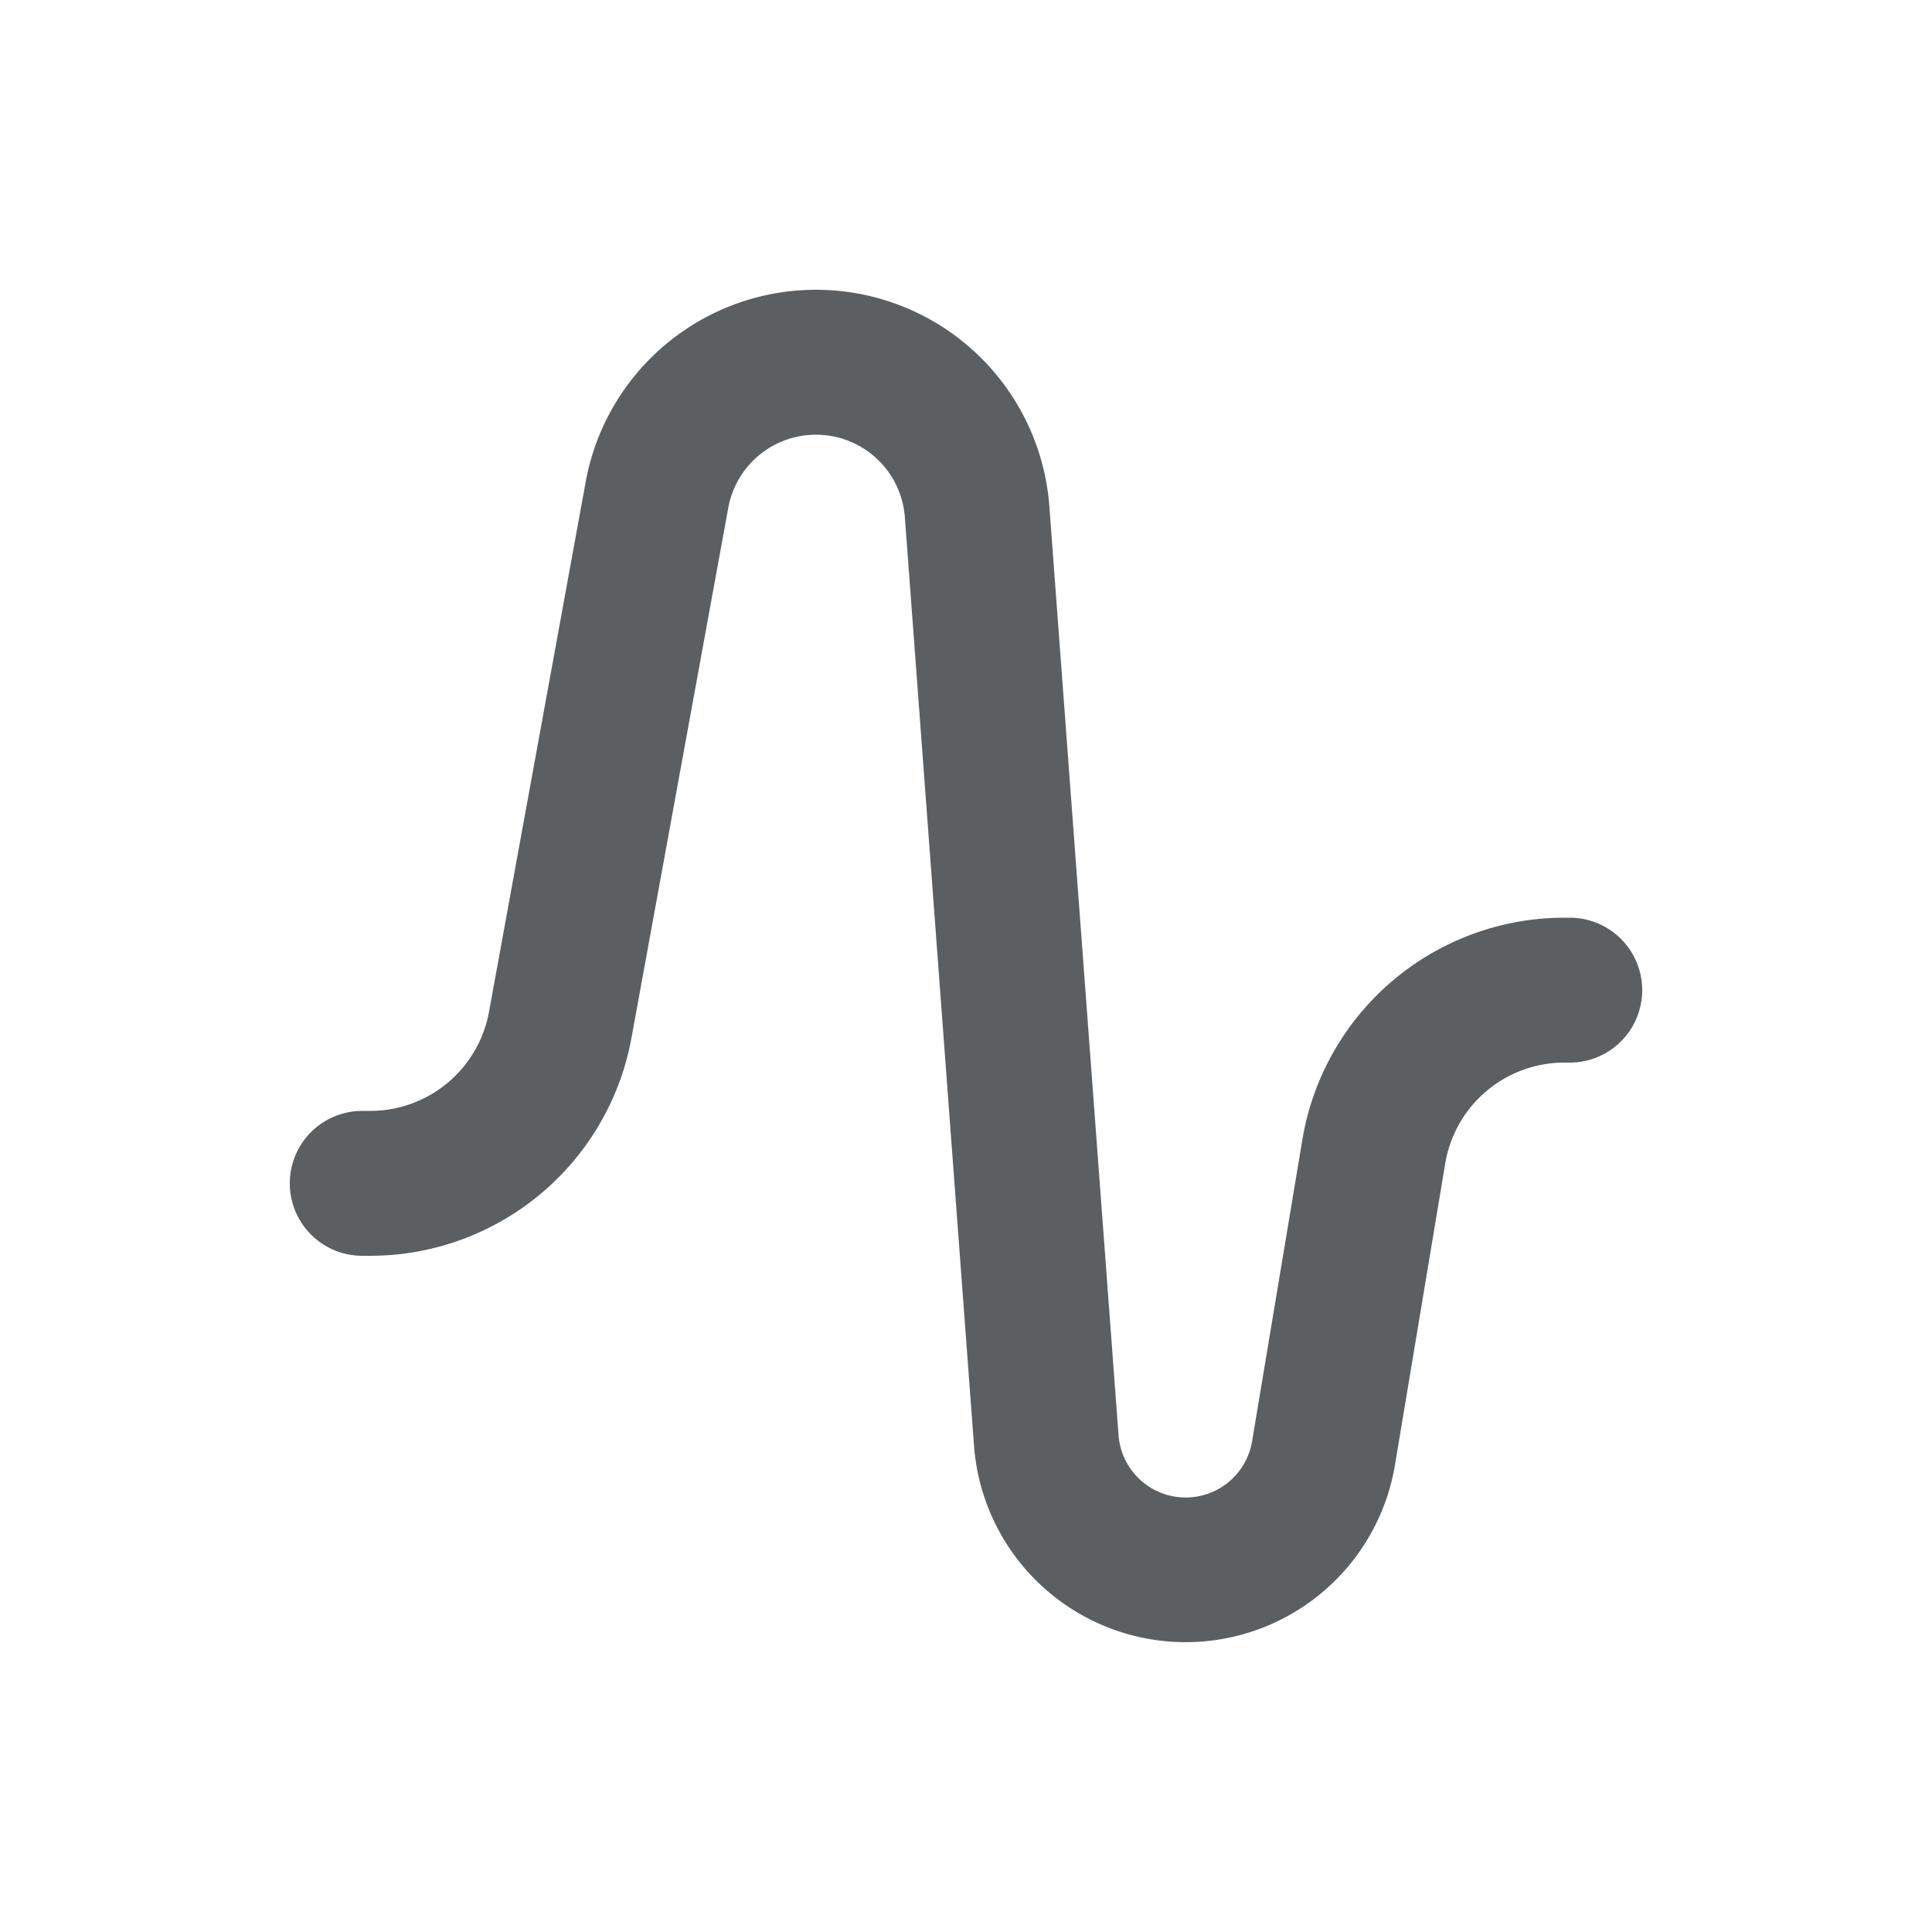 <svg viewBox="0 0 20 20" fill="none" xmlns="http://www.w3.org/2000/svg"><path fill-rule="evenodd" clip-rule="evenodd" d="M8.447 4.5a.923.923 0 0 0-.908.757l-1.002 5.487a2.75 2.75 0 0 1-2.705 2.256h-.082a.75.75 0 0 1 0-1.5h.082a1.25 1.25 0 0 0 1.23-1.025l1.001-5.487a2.423 2.423 0 0 1 4.8.255l.716 9.612a.697.697 0 0 0 1.383.063l.52-3.12a2.75 2.75 0 0 1 2.712-2.298h.056a.75.75 0 0 1 0 1.5h-.056a1.25 1.25 0 0 0-1.233 1.044l-.52 3.12a2.197 2.197 0 0 1-4.358-.198l-.716-9.612a.923.923 0 0 0-.92-.854Z" fill="#5C5F62"/></svg>